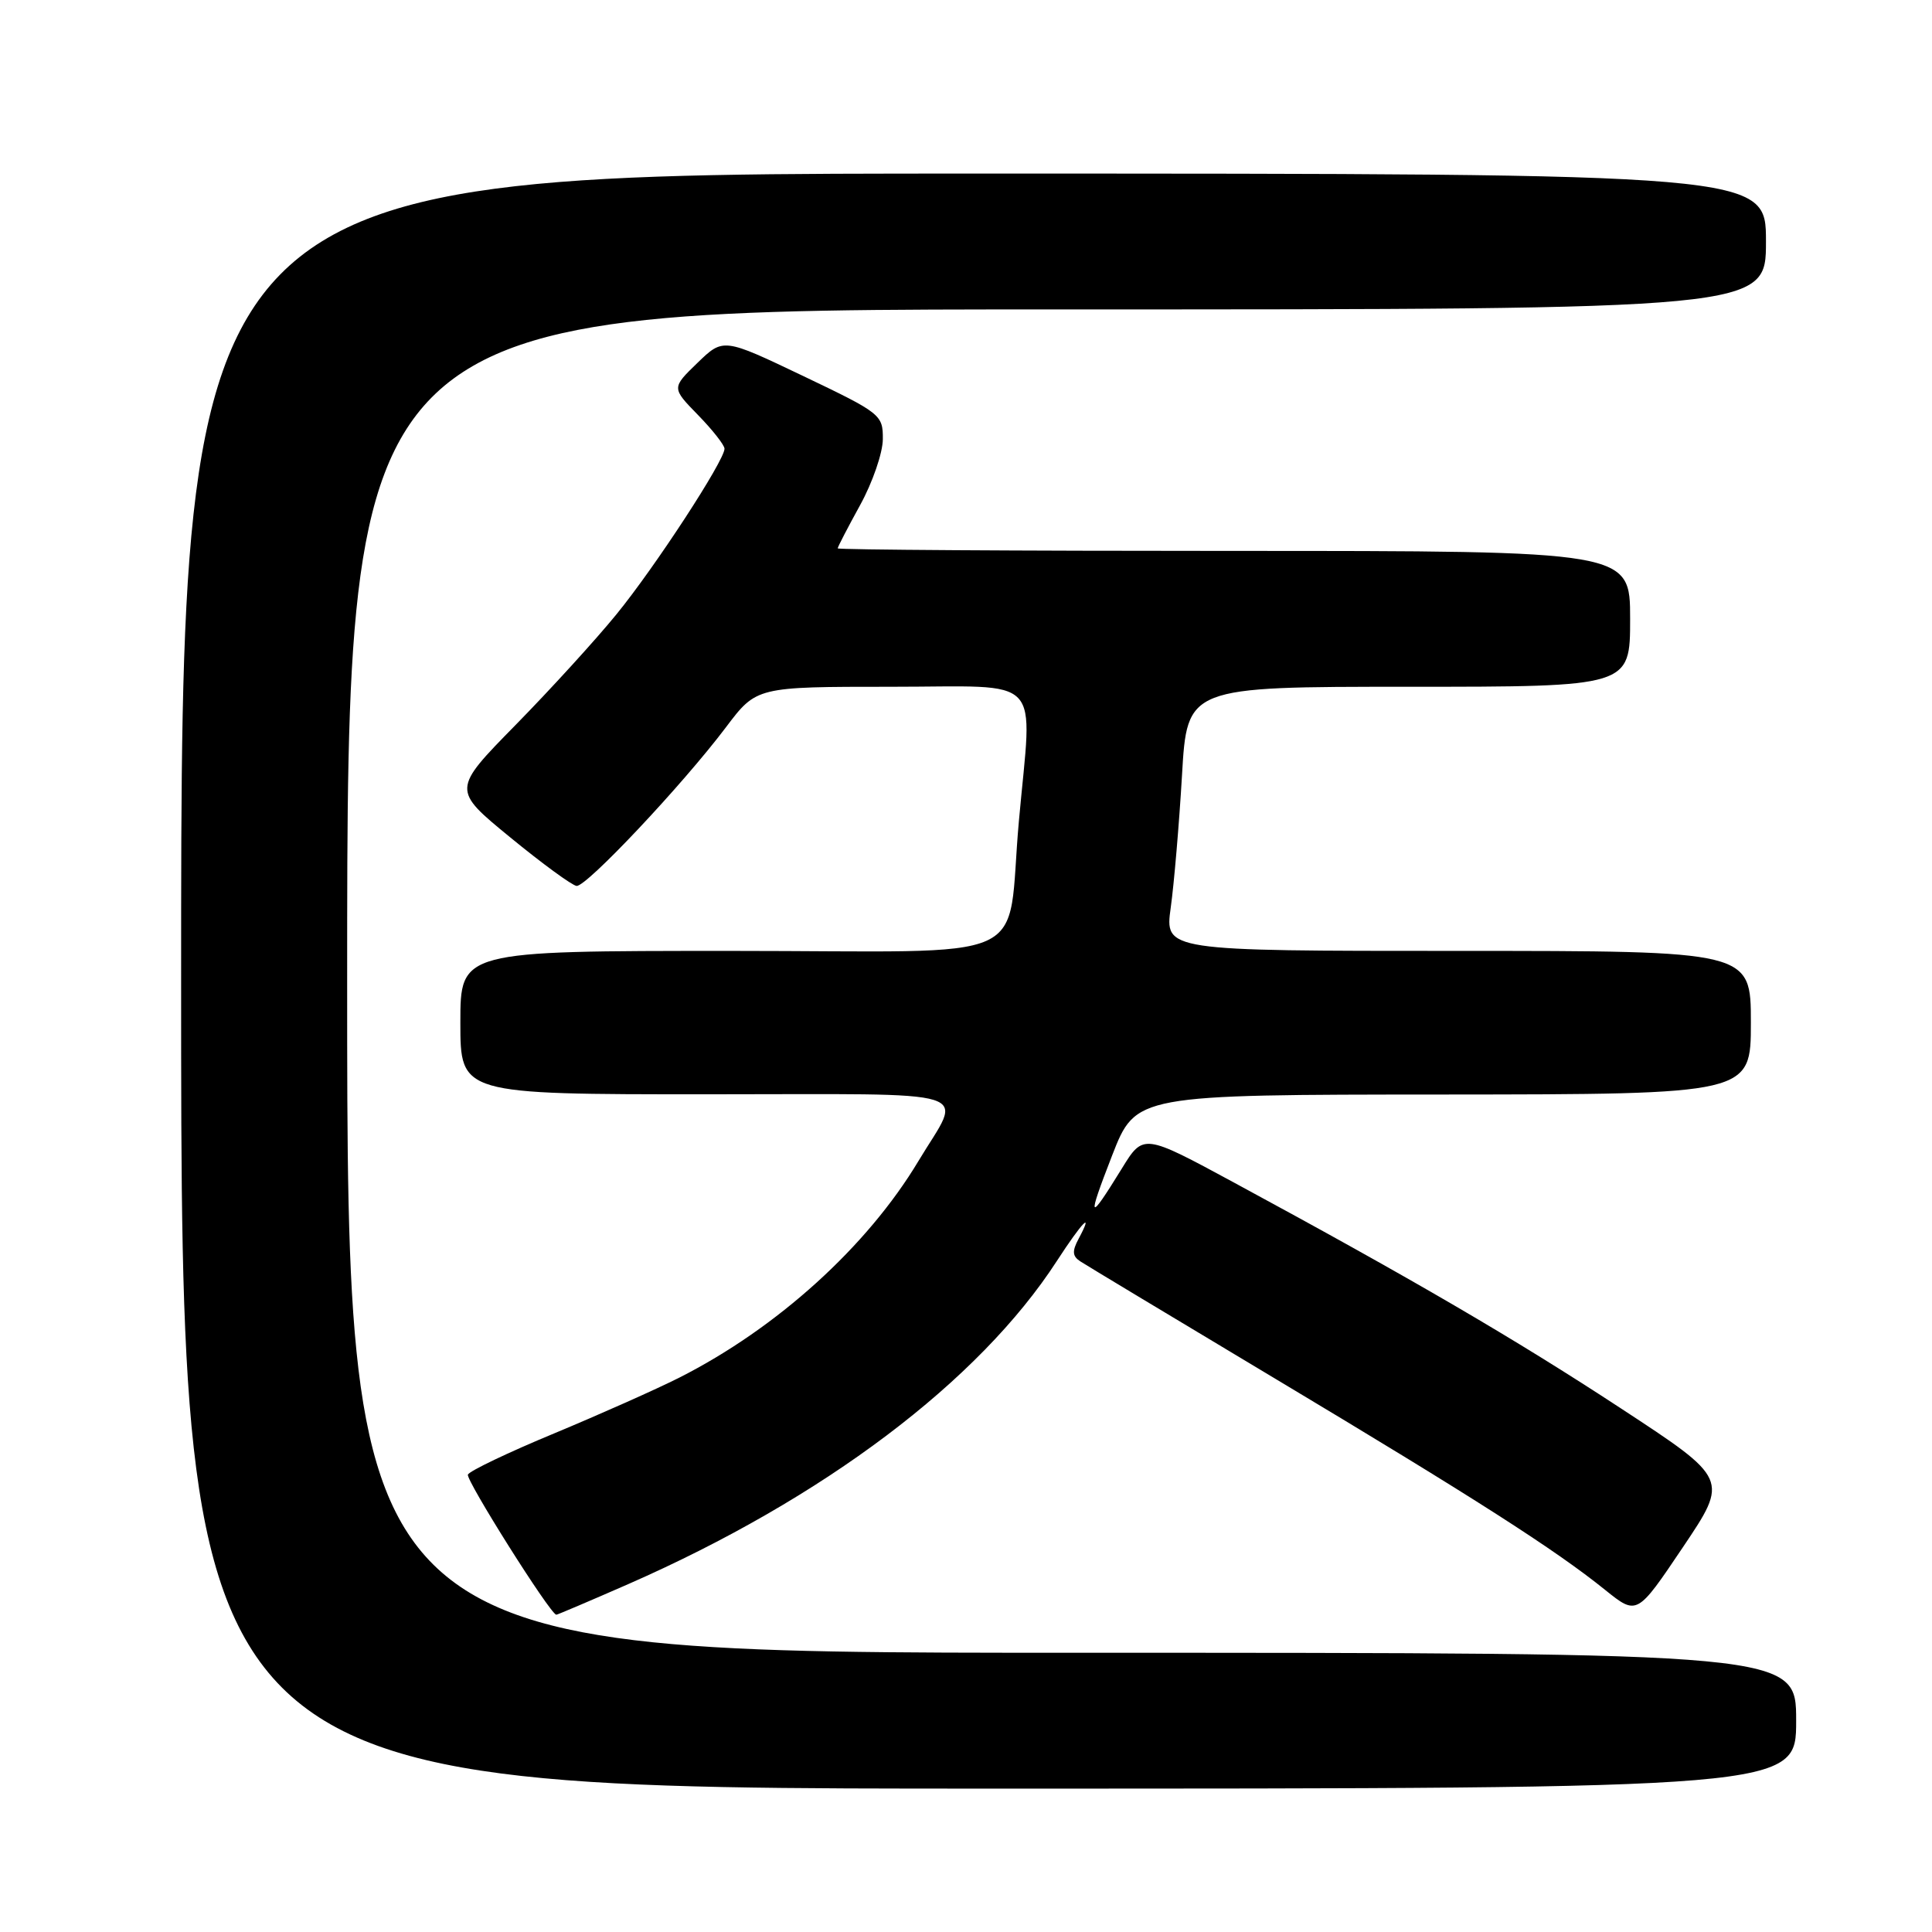 <?xml version="1.0" encoding="UTF-8" standalone="no"?>
<!DOCTYPE svg PUBLIC "-//W3C//DTD SVG 1.1//EN" "http://www.w3.org/Graphics/SVG/1.1/DTD/svg11.dtd" >
<svg xmlns="http://www.w3.org/2000/svg" xmlns:xlink="http://www.w3.org/1999/xlink" version="1.1" viewBox="0 0 256 256">
 <g >
 <path fill="currentColor"
d=" M 238.00 228.00 C 238.00 219.00 238.00 219.00 142.00 219.00 C 46.00 219.00 46.00 219.00 46.00 130.00 C 46.00 41.00 46.00 41.00 140.00 41.00 C 234.00 41.00 234.00 41.00 234.00 32.00 C 234.00 23.00 234.00 23.00 129.00 23.00 C 24.00 23.00 24.00 23.00 24.00 130.00 C 24.00 237.00 24.00 237.00 131.00 237.00 C 238.00 237.00 238.00 237.00 238.00 228.00 Z  M 83.21 209.92 C 109.12 198.55 129.72 183.02 140.05 167.07 C 143.40 161.91 144.99 160.28 142.93 164.13 C 142.04 165.79 142.09 166.45 143.15 167.14 C 143.89 167.63 155.53 174.63 169.00 182.70 C 195.37 198.49 206.08 205.34 212.70 210.68 C 216.91 214.06 216.91 214.06 222.99 205.02 C 229.07 195.98 229.07 195.98 214.78 186.62 C 200.72 177.40 187.12 169.47 163.50 156.69 C 151.50 150.20 151.50 150.20 148.64 154.85 C 144.19 162.07 143.99 161.79 147.36 153.11 C 150.50 145.05 150.50 145.05 191.25 145.03 C 232.00 145.00 232.00 145.00 232.00 135.50 C 232.00 126.00 232.00 126.00 193.17 126.00 C 154.33 126.00 154.33 126.00 155.13 120.25 C 155.57 117.09 156.24 109.21 156.62 102.75 C 157.30 91.00 157.30 91.00 186.65 91.00 C 216.00 91.00 216.00 91.00 216.00 82.00 C 216.00 73.00 216.00 73.00 163.50 73.00 C 134.62 73.00 111.00 72.85 111.00 72.66 C 111.00 72.47 112.34 69.89 113.98 66.91 C 115.62 63.93 116.97 60.01 116.98 58.19 C 117.00 54.96 116.73 54.75 106.42 49.82 C 95.84 44.77 95.84 44.77 92.41 48.09 C 88.99 51.40 88.99 51.40 92.49 54.99 C 94.42 56.97 96.00 58.98 96.00 59.46 C 96.00 61.03 86.81 75.12 81.70 81.38 C 78.96 84.75 72.93 91.36 68.31 96.07 C 59.90 104.64 59.90 104.64 67.60 110.95 C 71.84 114.43 75.80 117.32 76.40 117.39 C 77.70 117.52 90.41 104.03 96.19 96.37 C 100.24 91.00 100.24 91.00 118.12 91.00 C 138.62 91.00 136.78 89.07 135.01 108.78 C 133.26 128.16 138.03 126.00 96.89 126.00 C 61.00 126.00 61.00 126.00 61.00 135.50 C 61.00 145.00 61.00 145.00 93.61 145.00 C 130.59 145.00 127.57 144.05 121.70 153.84 C 114.91 165.17 102.98 175.98 90.00 182.55 C 86.97 184.08 79.53 187.39 73.46 189.92 C 67.38 192.44 62.23 194.90 62.00 195.39 C 61.69 196.08 72.86 213.82 73.71 213.96 C 73.82 213.98 78.09 212.16 83.21 209.92 Z "/>
</g>
</svg>